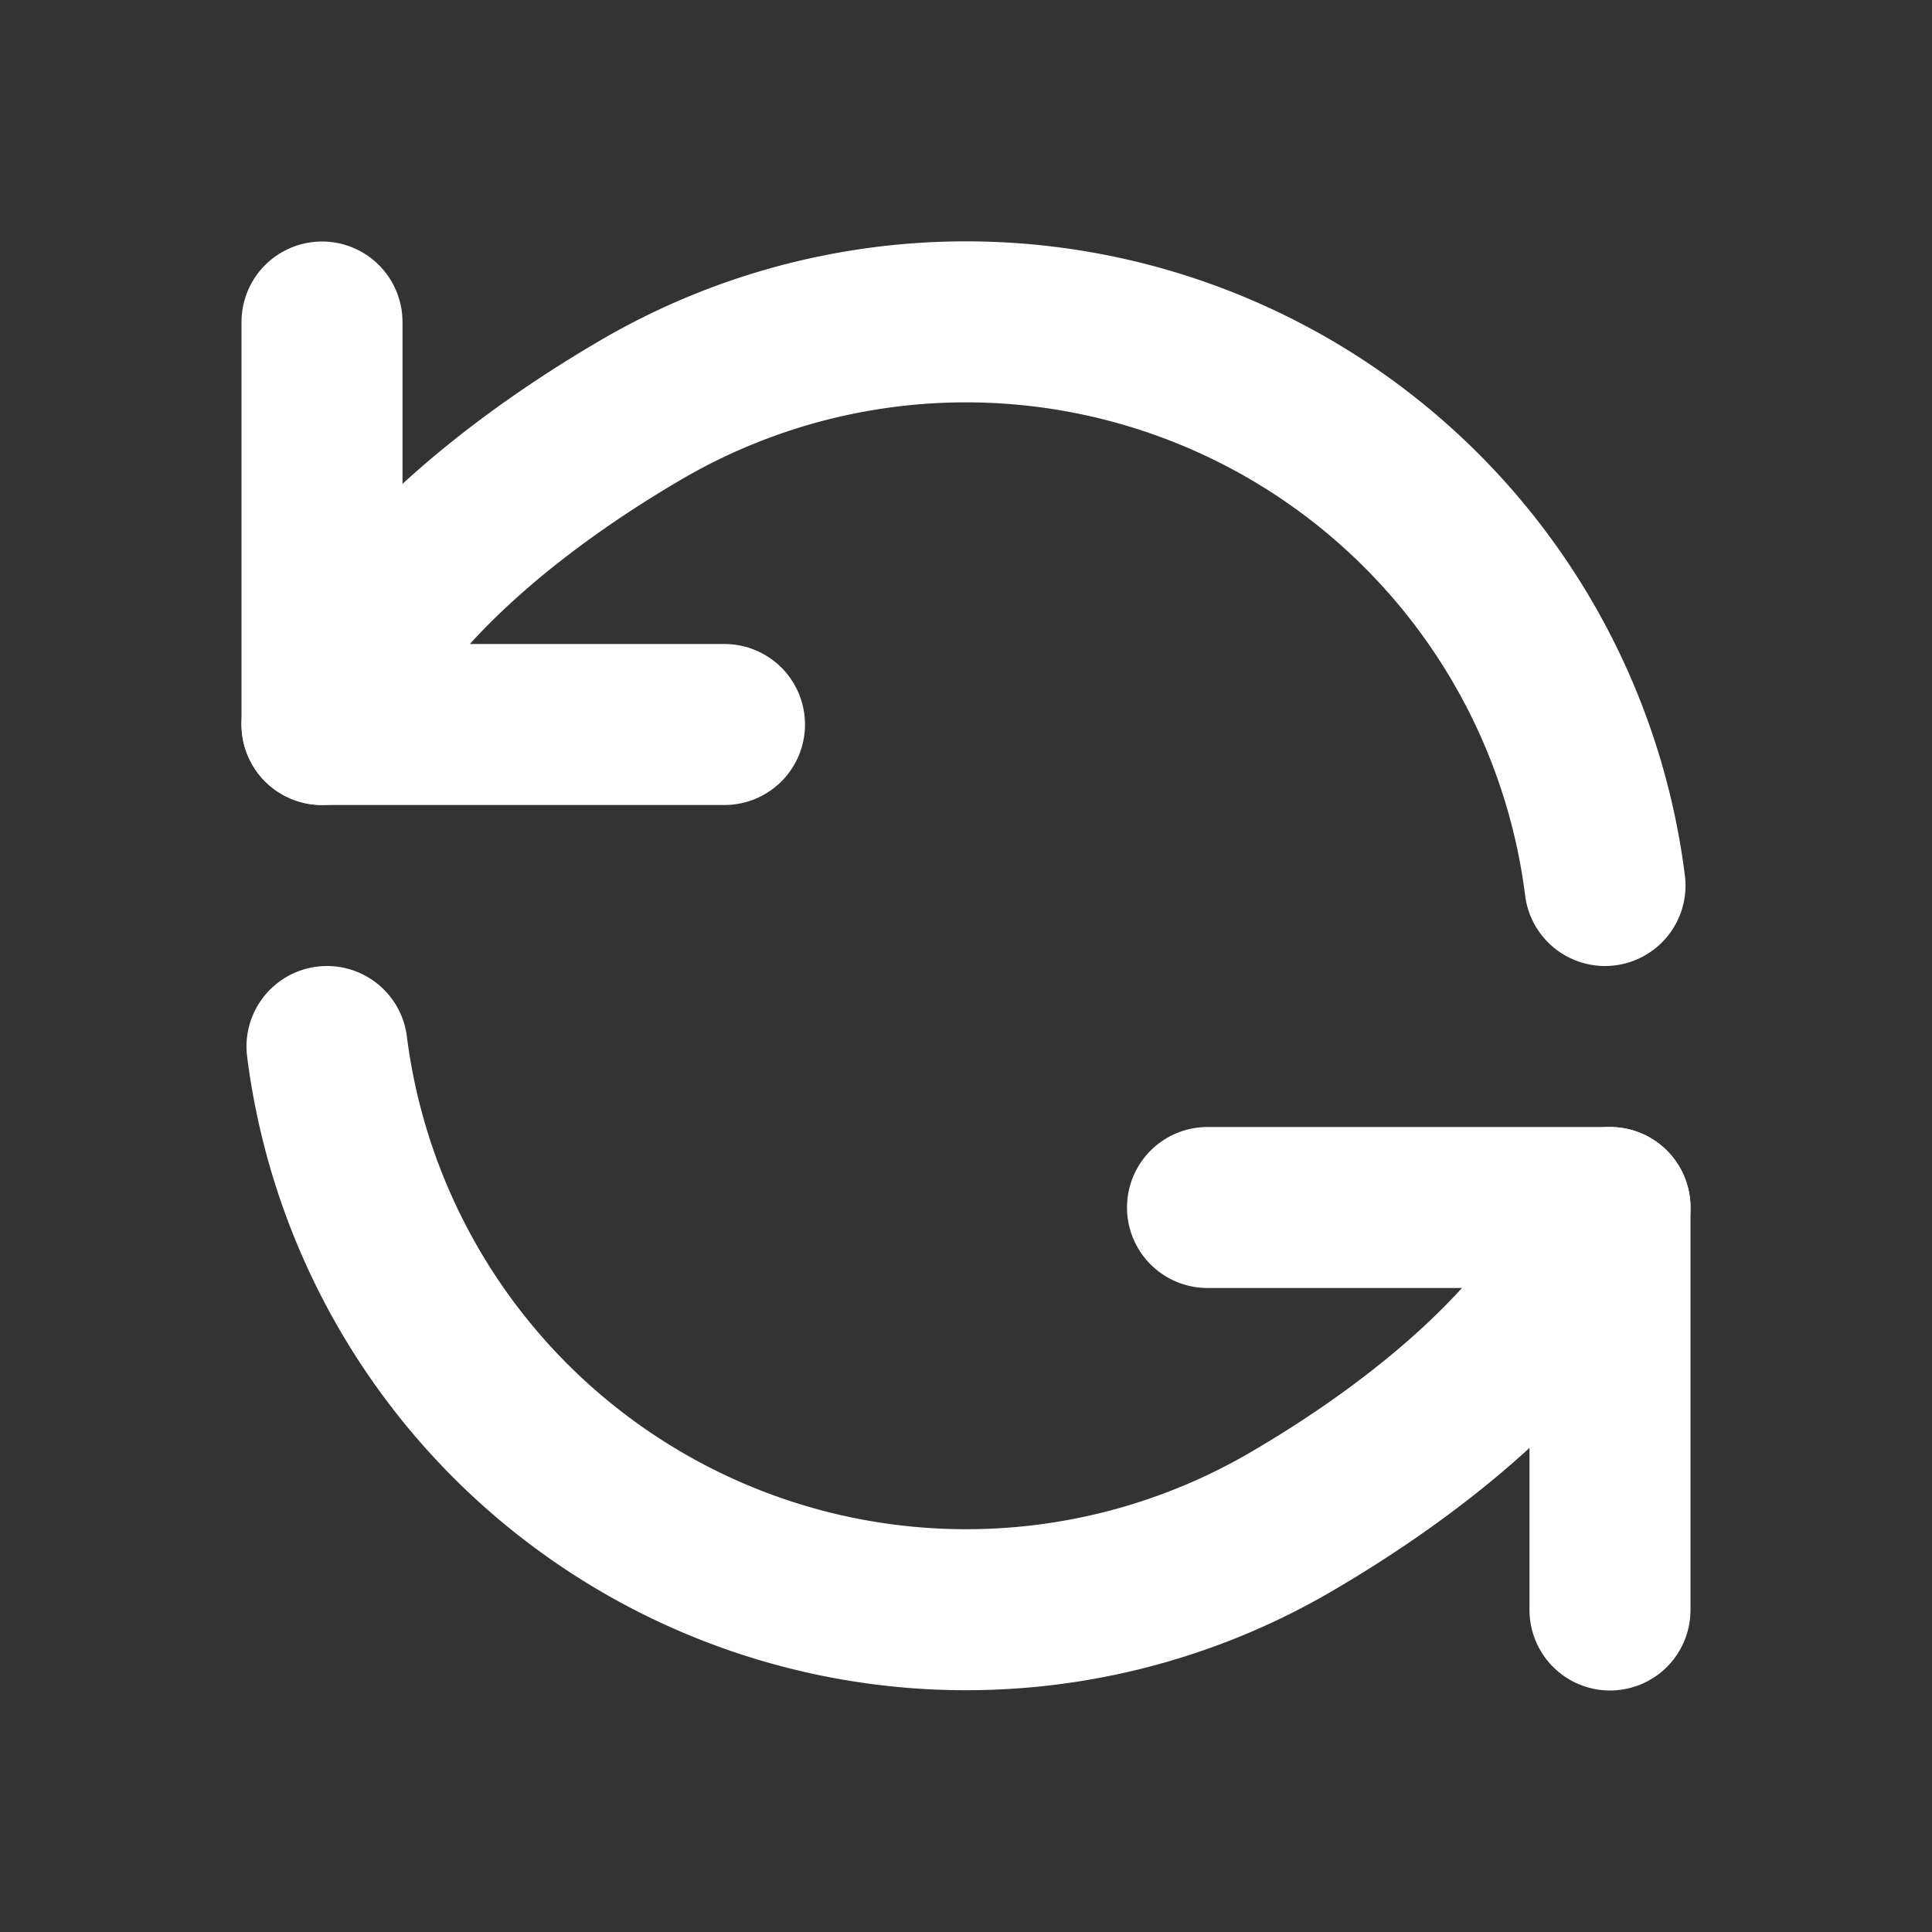 <svg width="46" height="46" fill="none" stroke="#ffffff" stroke-linecap="round" stroke-linejoin="round" stroke-width="2" viewBox="0 0 24 24" xmlns="http://www.w3.org/2000/svg">
       <rect x="0" y="0" width="24" height="24" fill="#333333" stroke="none"/>
       <path d="M20 15c-.665 1.64-2.436 3.015-3.966 3.907A8.004 8.004 0 0 1 4.062 13"></path>
       <path d="M20 20v-5h-5"></path>
       <path d="M4 9c.664-1.642 2.436-3.017 3.965-3.91A8.001 8.001 0 0 1 19.938 11"></path>
       <path d="M4 4v5h5"></path>
</svg>